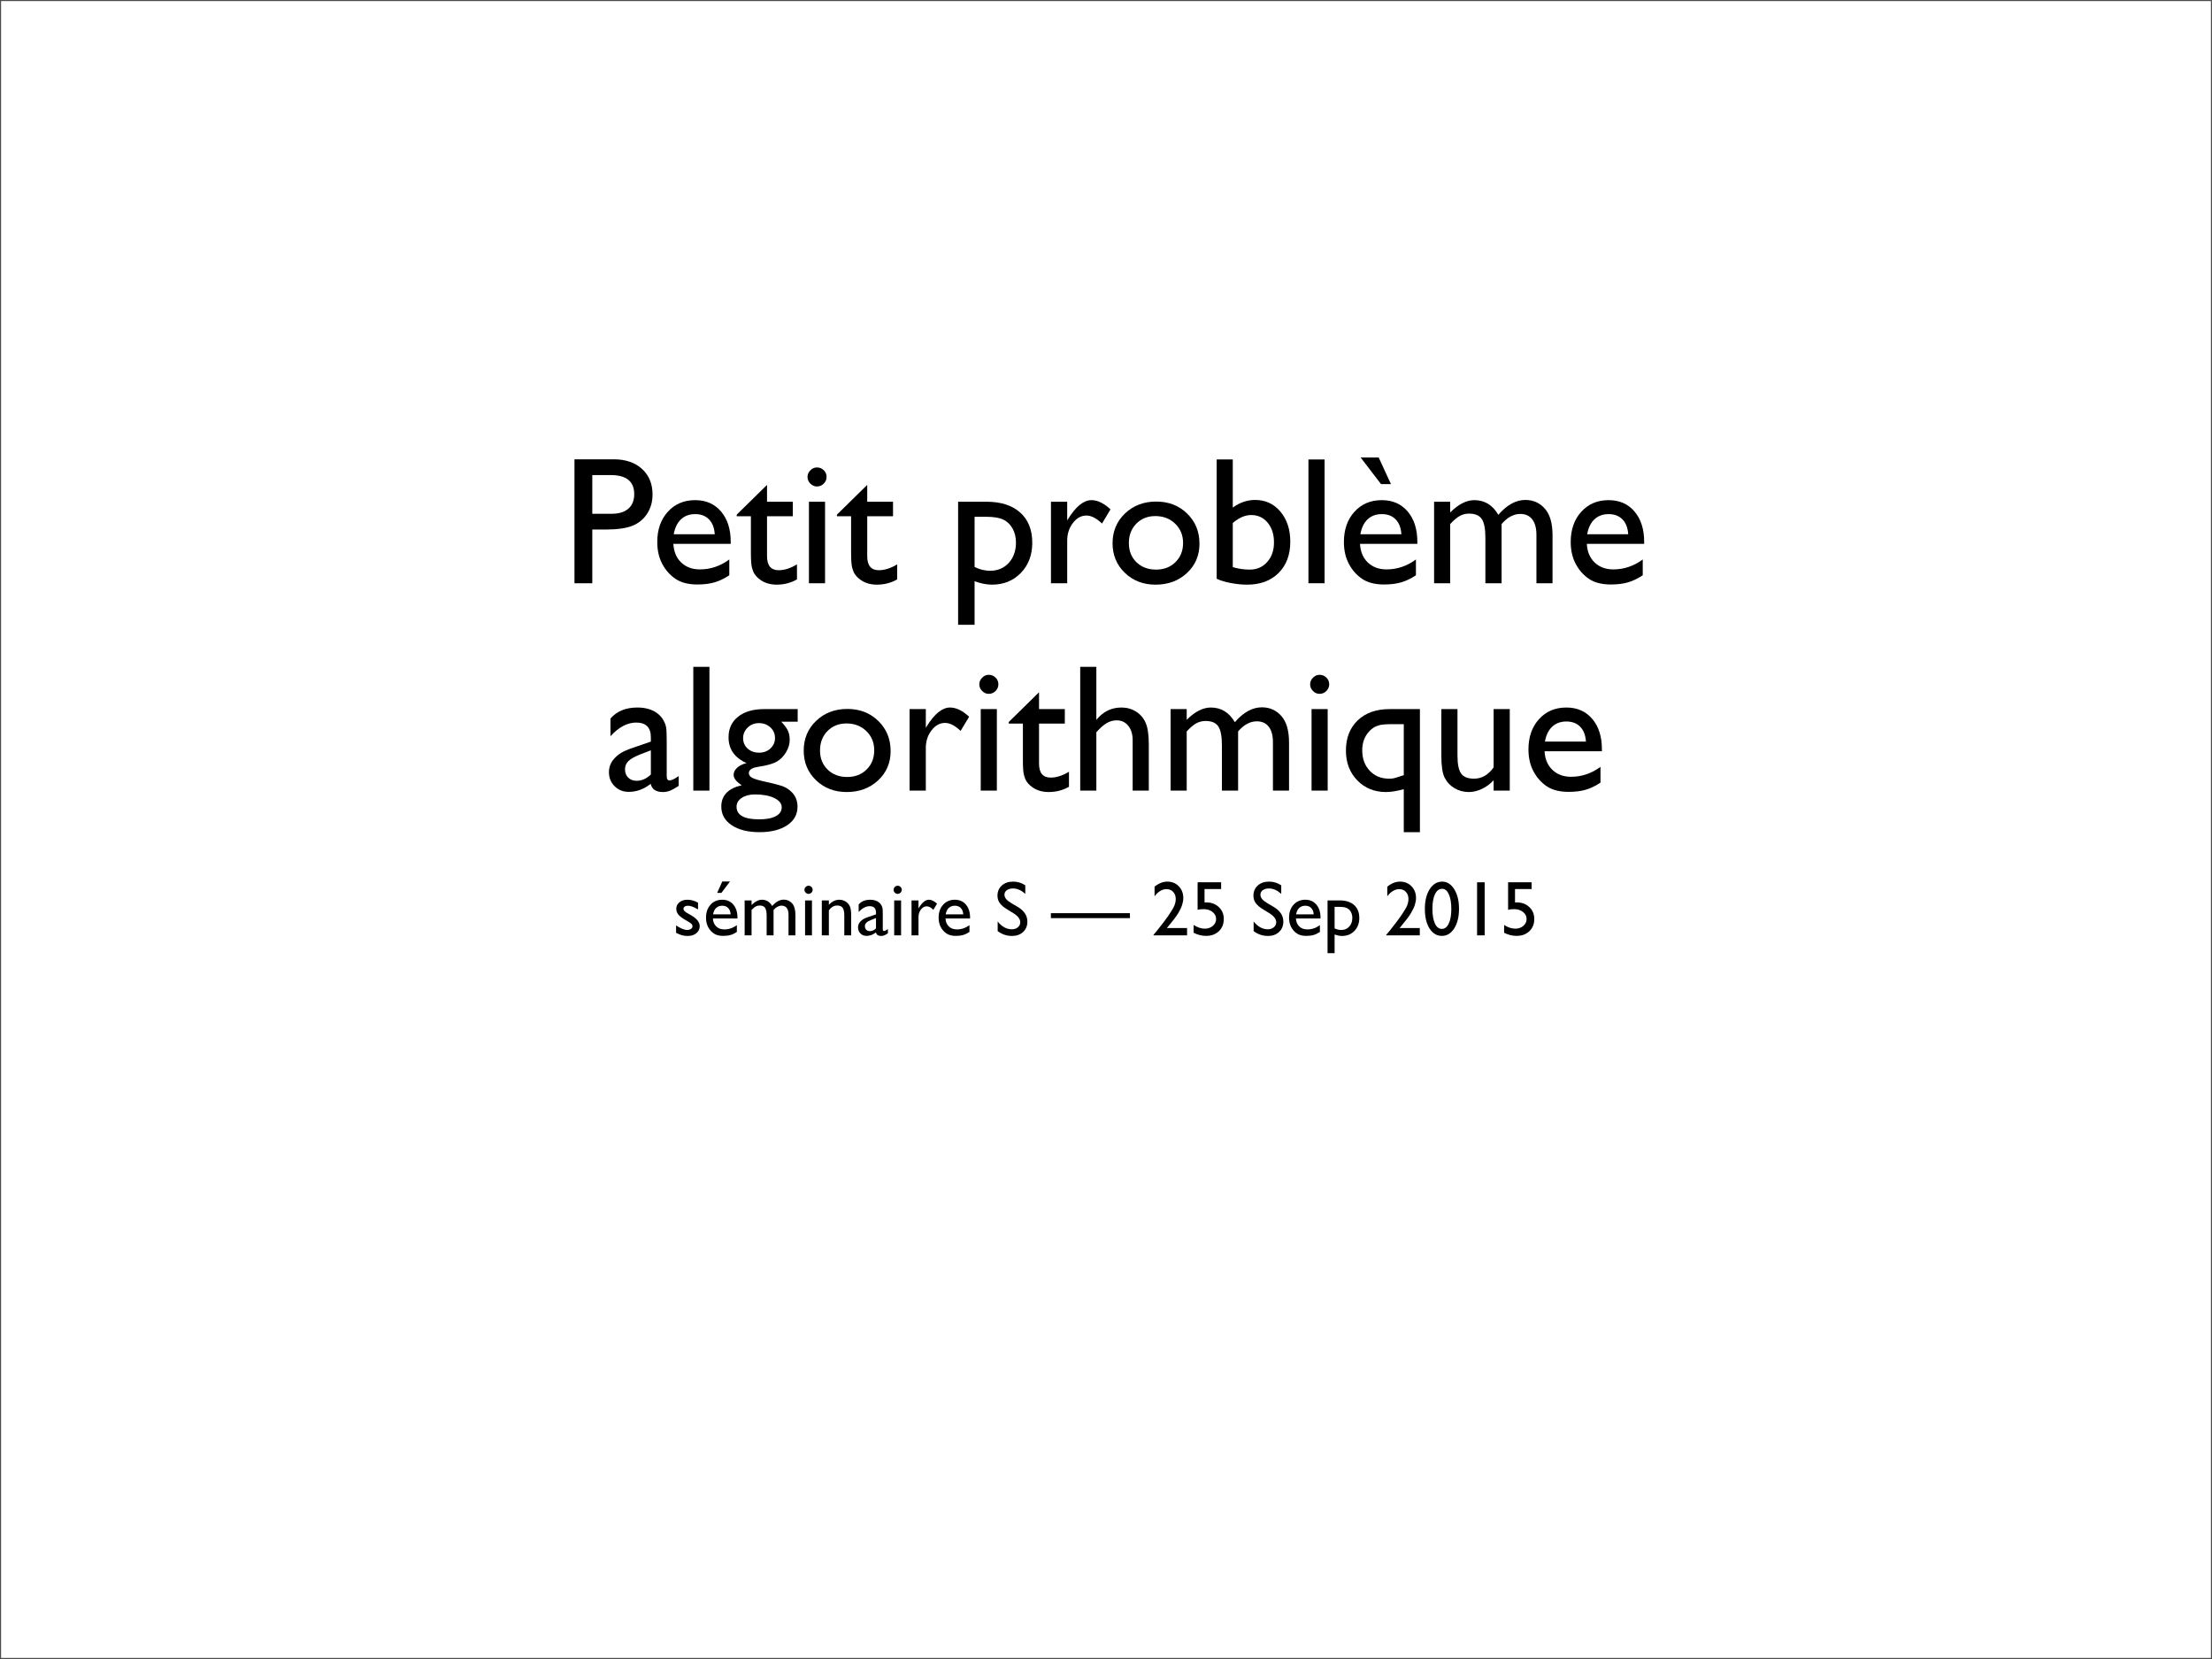 <?xml version="1.0" encoding="UTF-8"?>
<svg xmlns="http://www.w3.org/2000/svg" xmlns:xlink="http://www.w3.org/1999/xlink" width="1024pt" height="768pt" viewBox="0 0 1024 768" version="1.1">
<defs>
<g>
<symbol overflow="visible" id="glyph0-0">
<path style="stroke:none;" d="M 10.5 0 L 10.5 -63 L 73.5 -63 L 73.5 0 Z M 15.75 -5.25 L 68.25 -5.25 L 68.25 -57.75 L 15.75 -57.75 Z M 15.75 -5.25 "/>
</symbol>
<symbol overflow="visible" id="glyph0-1">
<path style="stroke:none;" d="M 5.859 0 L 5.859 -57.375 L 24.031 -57.375 C 29.5 -57.375 33.859 -55.895 37.109 -52.938 C 40.367 -49.988 42 -46.031 42 -41.062 C 42 -37.719 41.164 -34.758 39.5 -32.188 C 37.832 -29.625 35.547 -27.758 32.641 -26.594 C 29.742 -25.438 25.594 -24.859 20.188 -24.859 L 14.109 -24.859 L 14.109 0 Z M 22.594 -50.078 L 14.109 -50.078 L 14.109 -32.156 L 23.094 -32.156 C 26.426 -32.156 28.992 -32.941 30.797 -34.516 C 32.609 -36.086 33.516 -38.336 33.516 -41.266 C 33.516 -47.141 29.875 -50.078 22.594 -50.078 Z M 22.594 -50.078 "/>
</symbol>
<symbol overflow="visible" id="glyph0-2">
<path style="stroke:none;" d="M 37.453 -18.219 L 10.906 -18.219 C 11.102 -14.602 12.316 -11.727 14.547 -9.594 C 16.773 -7.469 19.648 -6.406 23.172 -6.406 C 28.098 -6.406 32.641 -7.938 36.797 -11 L 36.797 -3.688 C 34.492 -2.156 32.211 -1.062 29.953 -0.406 C 27.703 0.25 25.062 0.578 22.031 0.578 C 17.875 0.578 14.508 -0.281 11.938 -2 C 9.363 -3.727 7.305 -6.047 5.766 -8.953 C 4.223 -11.867 3.453 -15.242 3.453 -19.078 C 3.453 -24.816 5.078 -29.484 8.328 -33.078 C 11.578 -36.672 15.801 -38.469 21 -38.469 C 26 -38.469 29.988 -36.719 32.969 -33.219 C 35.957 -29.719 37.453 -25.031 37.453 -19.156 Z M 11.078 -22.688 L 30.062 -22.688 C 29.875 -25.664 28.984 -27.961 27.391 -29.578 C 25.805 -31.191 23.676 -32 21 -32 C 18.32 -32 16.129 -31.191 14.422 -29.578 C 12.711 -27.961 11.598 -25.664 11.078 -22.688 Z M 11.078 -22.688 "/>
</symbol>
<symbol overflow="visible" id="glyph0-3">
<path style="stroke:none;" d="M 0 -31.75 L 14.031 -45.531 L 14.031 -37.734 L 25.969 -37.734 L 25.969 -31.016 L 14.031 -31.016 L 14.031 -12.516 C 14.031 -8.191 15.82 -6.031 19.406 -6.031 C 22.082 -6.031 24.91 -6.93 27.891 -8.734 L 27.891 -1.766 C 25.016 -0.148 21.883 0.656 18.5 0.656 C 15.082 0.656 12.238 -0.344 9.969 -2.344 C 9.258 -2.938 8.672 -3.609 8.203 -4.359 C 7.734 -5.117 7.344 -6.102 7.031 -7.312 C 6.719 -8.531 6.562 -10.852 6.562 -14.281 L 6.562 -31.016 L 0 -31.016 Z M 0 -31.75 "/>
</symbol>
<symbol overflow="visible" id="glyph0-4">
<path style="stroke:none;" d="M 9.141 -53.609 C 10.379 -53.609 11.438 -53.18 12.312 -52.328 C 13.188 -51.484 13.625 -50.445 13.625 -49.219 C 13.625 -48.02 13.188 -46.984 12.312 -46.109 C 11.438 -45.234 10.379 -44.797 9.141 -44.797 C 7.992 -44.797 6.984 -45.238 6.109 -46.125 C 5.234 -47.008 4.797 -48.039 4.797 -49.219 C 4.797 -50.363 5.234 -51.379 6.109 -52.266 C 6.984 -53.16 7.992 -53.609 9.141 -53.609 Z M 5.453 -37.734 L 12.922 -37.734 L 12.922 0 L 5.453 0 Z M 5.453 -37.734 "/>
</symbol>
<symbol overflow="visible" id="glyph0-5">
<path style="stroke:none;" d=""/>
</symbol>
<symbol overflow="visible" id="glyph0-6">
<path style="stroke:none;" d="M 4.797 19.234 L 4.797 -37.734 L 17.891 -37.734 C 24.586 -37.734 29.801 -36.066 33.531 -32.734 C 37.258 -29.398 39.125 -24.738 39.125 -18.75 C 39.125 -13.082 37.367 -8.43 33.859 -4.797 C 30.348 -1.16 25.867 0.656 20.422 0.656 C 18.016 0.656 15.348 0.125 12.422 -0.938 L 12.422 19.234 Z M 17.719 -30.766 L 12.422 -30.766 L 12.422 -7.547 C 14.723 -6.367 17.129 -5.781 19.641 -5.781 C 23.141 -5.781 26.004 -6.992 28.234 -9.422 C 30.461 -11.859 31.578 -14.992 31.578 -18.828 C 31.578 -21.285 31.051 -23.457 30 -25.344 C 28.945 -27.227 27.508 -28.602 25.688 -29.469 C 23.875 -30.332 21.219 -30.766 17.719 -30.766 Z M 17.719 -30.766 "/>
</symbol>
<symbol overflow="visible" id="glyph0-7">
<path style="stroke:none;" d="M 13.297 -37.734 L 13.297 -29.078 L 13.703 -29.734 C 17.305 -35.555 20.914 -38.469 24.531 -38.469 C 27.344 -38.469 30.281 -37.047 33.344 -34.203 L 29.406 -27.641 C 26.812 -30.109 24.406 -31.344 22.188 -31.344 C 19.781 -31.344 17.695 -30.191 15.938 -27.891 C 14.176 -25.598 13.297 -22.879 13.297 -19.734 L 13.297 0 L 5.781 0 L 5.781 -37.734 Z M 13.297 -37.734 "/>
</symbol>
<symbol overflow="visible" id="glyph0-8">
<path style="stroke:none;" d="M 23.344 -37.812 C 29.082 -37.812 33.852 -35.957 37.656 -32.25 C 41.457 -28.551 43.359 -23.898 43.359 -18.297 C 43.359 -12.848 41.426 -8.328 37.562 -4.734 C 33.707 -1.141 28.859 0.656 23.016 0.656 C 17.348 0.656 12.613 -1.164 8.812 -4.812 C 5.02 -8.469 3.125 -13.031 3.125 -18.5 C 3.125 -24.02 5.039 -28.617 8.875 -32.297 C 12.719 -35.973 17.539 -37.812 23.344 -37.812 Z M 22.922 -31.094 C 19.348 -31.094 16.41 -29.914 14.109 -27.562 C 11.816 -25.207 10.672 -22.211 10.672 -18.578 C 10.672 -14.973 11.844 -12.023 14.188 -9.734 C 16.539 -7.453 19.562 -6.312 23.25 -6.312 C 26.914 -6.312 29.914 -7.469 32.25 -9.781 C 34.594 -12.094 35.766 -15.051 35.766 -18.656 C 35.766 -22.238 34.547 -25.207 32.109 -27.562 C 29.68 -29.914 26.617 -31.094 22.922 -31.094 Z M 22.922 -31.094 "/>
</symbol>
<symbol overflow="visible" id="glyph0-9">
<path style="stroke:none;" d="M 4.969 -57.297 L 12.422 -57.297 L 12.422 -35.031 C 15.648 -37.383 19.098 -38.562 22.766 -38.562 C 27.547 -38.562 31.453 -36.754 34.484 -33.141 C 37.523 -29.535 39.047 -24.898 39.047 -19.234 C 39.047 -13.16 37.234 -8.328 33.609 -4.734 C 29.984 -1.141 25.141 0.656 19.078 0.656 C 16.641 0.656 14.07 0.395 11.375 -0.125 C 8.688 -0.645 6.551 -1.301 4.969 -2.094 Z M 12.422 -27.891 L 12.422 -7.469 C 14.973 -6.695 17.586 -6.312 20.266 -6.312 C 23.566 -6.312 26.266 -7.488 28.359 -9.844 C 30.453 -12.195 31.5 -15.219 31.5 -18.906 C 31.5 -22.656 30.52 -25.703 28.562 -28.047 C 26.613 -30.398 24.066 -31.578 20.922 -31.578 C 18.129 -31.578 15.297 -30.348 12.422 -27.891 Z M 12.422 -27.891 "/>
</symbol>
<symbol overflow="visible" id="glyph0-10">
<path style="stroke:none;" d="M 5.453 -57.297 L 12.922 -57.297 L 12.922 0 L 5.453 0 Z M 5.453 -57.297 "/>
</symbol>
<symbol overflow="visible" id="glyph0-11">
<path style="stroke:none;" d="M 37.453 -18.219 L 10.906 -18.219 C 11.102 -14.602 12.316 -11.727 14.547 -9.594 C 16.773 -7.469 19.648 -6.406 23.172 -6.406 C 28.098 -6.406 32.641 -7.938 36.797 -11 L 36.797 -3.688 C 34.492 -2.156 32.211 -1.062 29.953 -0.406 C 27.703 0.25 25.062 0.578 22.031 0.578 C 17.875 0.578 14.508 -0.281 11.938 -2 C 9.363 -3.727 7.305 -6.047 5.766 -8.953 C 4.223 -11.867 3.453 -15.242 3.453 -19.078 C 3.453 -24.816 5.078 -29.484 8.328 -33.078 C 11.578 -36.672 15.801 -38.469 21 -38.469 C 26 -38.469 29.988 -36.719 32.969 -33.219 C 35.957 -29.719 37.453 -25.031 37.453 -19.156 Z M 11.078 -22.688 L 30.062 -22.688 C 29.875 -25.664 28.984 -27.961 27.391 -29.578 C 25.805 -31.191 23.676 -32 21 -32 C 18.32 -32 16.129 -31.191 14.422 -29.578 C 12.711 -27.961 11.598 -25.664 11.078 -22.688 Z M 19.562 -58.203 L 25.234 -45.891 L 20.641 -45.891 L 11.203 -58.203 Z M 19.562 -58.203 "/>
</symbol>
<symbol overflow="visible" id="glyph0-12">
<path style="stroke:none;" d="M 36.219 -27.406 L 36.219 0 L 28.719 0 L 28.719 -21 C 28.719 -25.188 28.156 -28.102 27.031 -29.75 C 25.906 -31.406 23.953 -32.234 21.172 -32.234 C 19.609 -32.234 18.176 -31.879 16.875 -31.172 C 15.582 -30.461 14.098 -29.207 12.422 -27.406 L 12.422 0 L 4.969 0 L 4.969 -37.734 L 12.422 -37.734 L 12.422 -32.766 C 16.223 -36.566 19.941 -38.469 23.578 -38.469 C 28.367 -38.469 32.078 -36.203 34.703 -31.672 C 38.691 -36.266 42.859 -38.562 47.203 -38.562 C 50.867 -38.562 53.883 -37.219 56.25 -34.531 C 58.613 -31.852 59.797 -27.766 59.797 -22.266 L 59.797 0 L 52.344 0 L 52.344 -22.359 C 52.344 -25.504 51.695 -27.91 50.406 -29.578 C 49.125 -31.242 47.281 -32.078 44.875 -32.078 C 41.781 -32.078 38.895 -30.52 36.219 -27.406 Z M 36.219 -27.406 "/>
</symbol>
<symbol overflow="visible" id="glyph0-13">
<path style="stroke:none;" d="M 29 -22.688 L 29 -6.641 C 29 -5.359 29.438 -4.719 30.312 -4.719 C 31.219 -4.719 32.625 -5.391 34.531 -6.734 L 34.531 -2.172 C 32.844 -1.078 31.484 -0.332 30.453 0.062 C 29.43 0.457 28.359 0.656 27.234 0.656 C 24.035 0.656 22.148 -0.602 21.578 -3.125 C 18.398 -0.656 15.02 0.578 11.438 0.578 C 8.812 0.578 6.625 -0.289 4.875 -2.031 C 3.125 -3.77 2.25 -5.953 2.25 -8.578 C 2.25 -10.953 3.102 -13.078 4.812 -14.953 C 6.531 -16.828 8.957 -18.312 12.094 -19.406 L 21.656 -22.688 L 21.656 -24.688 C 21.656 -29.227 19.383 -31.5 14.844 -31.5 C 10.77 -31.5 6.805 -29.395 2.953 -25.188 L 2.953 -33.344 C 5.848 -36.758 10.02 -38.469 15.469 -38.469 C 19.539 -38.469 22.805 -37.406 25.266 -35.281 C 26.086 -34.594 26.828 -33.68 27.484 -32.547 C 28.141 -31.41 28.555 -30.273 28.734 -29.141 C 28.91 -28.004 29 -25.852 29 -22.688 Z M 21.656 -7.469 L 21.656 -18.656 L 16.656 -16.734 C 14.113 -15.723 12.316 -14.703 11.266 -13.672 C 10.211 -12.648 9.688 -11.375 9.688 -9.844 C 9.688 -8.281 10.18 -7.004 11.172 -6.016 C 12.172 -5.035 13.461 -4.547 15.047 -4.547 C 17.43 -4.547 19.633 -5.52 21.656 -7.469 Z M 21.656 -7.469 "/>
</symbol>
<symbol overflow="visible" id="glyph0-14">
<path style="stroke:none;" d="M 3.359 -24.688 C 3.359 -28.707 4.828 -31.883 7.766 -34.219 C 10.711 -36.562 14.727 -37.734 19.812 -37.734 L 35.359 -37.734 L 35.359 -31.906 L 27.734 -31.906 C 29.203 -30.406 30.223 -29.039 30.797 -27.812 C 31.379 -26.582 31.672 -25.172 31.672 -23.578 C 31.672 -21.609 31.109 -19.676 29.984 -17.781 C 28.859 -15.883 27.414 -14.426 25.656 -13.406 C 23.895 -12.395 21.004 -11.594 16.984 -11 C 14.16 -10.582 12.75 -9.609 12.75 -8.078 C 12.75 -7.203 13.273 -6.484 14.328 -5.922 C 15.391 -5.367 17.301 -4.789 20.062 -4.188 C 24.676 -3.176 27.645 -2.379 28.969 -1.797 C 30.301 -1.223 31.5 -0.406 32.562 0.656 C 34.375 2.457 35.281 4.727 35.281 7.469 C 35.281 11.051 33.688 13.906 30.5 16.031 C 27.312 18.164 23.051 19.234 17.719 19.234 C 12.332 19.234 8.031 18.16 4.812 16.016 C 1.602 13.867 0 10.992 0 7.391 C 0 2.273 3.156 -1.02 9.469 -2.5 C 6.957 -4.113 5.703 -5.711 5.703 -7.297 C 5.703 -8.504 6.238 -9.598 7.312 -10.578 C 8.395 -11.566 9.852 -12.289 11.688 -12.75 C 6.133 -15.219 3.359 -19.195 3.359 -24.688 Z M 17.391 -31.25 C 15.367 -31.25 13.645 -30.566 12.219 -29.203 C 10.801 -27.836 10.094 -26.195 10.094 -24.281 C 10.094 -22.344 10.789 -20.738 12.188 -19.469 C 13.582 -18.195 15.344 -17.562 17.469 -17.562 C 19.57 -17.562 21.328 -18.207 22.734 -19.5 C 24.148 -20.801 24.859 -22.422 24.859 -24.359 C 24.859 -26.328 24.145 -27.969 22.719 -29.281 C 21.301 -30.594 19.523 -31.25 17.391 -31.25 Z M 15.625 1.766 C 13.113 1.766 11.055 2.297 9.453 3.359 C 7.859 4.43 7.062 5.801 7.062 7.469 C 7.062 11.352 10.562 13.297 17.562 13.297 C 20.863 13.297 23.422 12.805 25.234 11.828 C 27.055 10.859 27.969 9.488 27.969 7.719 C 27.969 5.969 26.816 4.535 24.516 3.422 C 22.223 2.316 19.258 1.766 15.625 1.766 Z M 15.625 1.766 "/>
</symbol>
<symbol overflow="visible" id="glyph0-15">
<path style="stroke:none;" d="M 5.125 -57.297 L 12.594 -57.297 L 12.594 -32.766 C 15.707 -36.566 19.578 -38.469 24.203 -38.469 C 26.711 -38.469 28.969 -37.836 30.969 -36.578 C 32.969 -35.328 34.453 -33.594 35.422 -31.375 C 36.391 -29.164 36.875 -25.875 36.875 -21.5 L 36.875 0 L 29.406 0 L 29.406 -23.344 C 29.406 -26.102 28.727 -28.32 27.375 -30 C 26.02 -31.688 24.238 -32.531 22.031 -32.531 C 20.383 -32.531 18.836 -32.102 17.391 -31.25 C 15.941 -30.406 14.344 -29 12.594 -27.031 L 12.594 0 L 5.125 0 Z M 5.125 -57.297 "/>
</symbol>
<symbol overflow="visible" id="glyph0-16">
<path style="stroke:none;" d="M 23.094 -37.734 L 37.203 -37.734 L 37.203 19.234 L 29.734 19.234 L 29.734 -0.656 C 26.484 0.219 23.738 0.656 21.5 0.656 C 16.133 0.656 11.703 -1.145 8.203 -4.75 C 4.703 -8.363 2.953 -12.945 2.953 -18.5 C 2.953 -24.375 4.77 -29.047 8.406 -32.516 C 12.039 -35.992 16.938 -37.734 23.094 -37.734 Z M 29.734 -7.141 L 29.734 -30.766 L 25.016 -30.766 C 21.797 -30.766 19.645 -30.617 18.562 -30.328 C 17.477 -30.047 16.539 -29.648 15.75 -29.141 C 14.957 -28.641 14.234 -28.02 13.578 -27.281 C 11.523 -24.957 10.5 -22.082 10.5 -18.656 C 10.5 -14.801 11.656 -11.648 13.969 -9.203 C 16.281 -6.754 19.266 -5.531 22.922 -5.531 C 23.773 -5.531 24.473 -5.582 25.016 -5.688 C 25.566 -5.801 26.77 -6.176 28.625 -6.812 L 29.203 -6.969 Z M 29.734 -7.141 "/>
</symbol>
<symbol overflow="visible" id="glyph0-17">
<path style="stroke:none;" d="M 29.328 0 L 29.328 -4.797 C 27.742 -3.078 25.93 -1.738 23.891 -0.781 C 21.859 0.176 19.828 0.656 17.797 0.656 C 15.422 0.656 13.227 0.062 11.219 -1.125 C 9.207 -2.312 7.688 -3.926 6.656 -5.969 C 5.633 -8.008 5.125 -11.395 5.125 -16.125 L 5.125 -37.734 L 12.594 -37.734 L 12.594 -16.203 C 12.594 -12.234 13.16 -9.461 14.297 -7.891 C 15.43 -6.316 17.422 -5.531 20.266 -5.531 C 23.816 -5.531 26.836 -7.27 29.328 -10.75 L 29.328 -37.734 L 36.797 -37.734 L 36.797 0 Z M 29.328 0 "/>
</symbol>
<symbol overflow="visible" id="glyph1-0">
<path style="stroke:none;" d="M 4.5 0 L 4.5 -27 L 31.5 -27 L 31.5 0 Z M 6.75 -2.25 L 29.25 -2.25 L 29.25 -24.75 L 6.75 -24.75 Z M 6.75 -2.25 "/>
</symbol>
<symbol overflow="visible" id="glyph1-1">
<path style="stroke:none;" d="M 1.484 -1.156 L 1.484 -4.609 C 2.379 -3.973 3.297 -3.457 4.234 -3.062 C 5.18 -2.676 5.977 -2.484 6.625 -2.484 C 7.289 -2.484 7.863 -2.645 8.344 -2.969 C 8.832 -3.301 9.078 -3.695 9.078 -4.156 C 9.078 -4.625 8.922 -5.008 8.609 -5.312 C 8.297 -5.625 7.625 -6.07 6.594 -6.656 C 4.531 -7.812 3.176 -8.797 2.531 -9.609 C 1.895 -10.422 1.578 -11.305 1.578 -12.266 C 1.578 -13.516 2.062 -14.531 3.031 -15.312 C 4 -16.094 5.242 -16.484 6.766 -16.484 C 8.348 -16.484 9.973 -16.039 11.641 -15.156 L 11.641 -11.984 C 9.742 -13.141 8.191 -13.719 6.984 -13.719 C 6.359 -13.719 5.852 -13.582 5.469 -13.312 C 5.094 -13.051 4.906 -12.703 4.906 -12.266 C 4.906 -11.891 5.078 -11.531 5.422 -11.188 C 5.766 -10.852 6.375 -10.445 7.25 -9.969 L 8.391 -9.312 C 11.078 -7.789 12.422 -6.102 12.422 -4.25 C 12.422 -2.926 11.898 -1.836 10.859 -0.984 C 9.828 -0.141 8.5 0.281 6.875 0.281 C 5.914 0.281 5.062 0.18 4.312 -0.016 C 3.562 -0.223 2.617 -0.602 1.484 -1.156 Z M 1.484 -1.156 "/>
</symbol>
<symbol overflow="visible" id="glyph1-2">
<path style="stroke:none;" d="M 16.047 -7.812 L 4.672 -7.812 C 4.754 -6.258 5.273 -5.023 6.234 -4.109 C 7.191 -3.203 8.426 -2.75 9.938 -2.75 C 12.039 -2.75 13.984 -3.406 15.766 -4.719 L 15.766 -1.578 C 14.785 -0.922 13.812 -0.453 12.844 -0.172 C 11.875 0.109 10.738 0.25 9.438 0.25 C 7.656 0.25 6.211 -0.117 5.109 -0.859 C 4.016 -1.598 3.133 -2.594 2.469 -3.844 C 1.812 -5.094 1.484 -6.535 1.484 -8.172 C 1.484 -10.629 2.176 -12.629 3.562 -14.172 C 4.957 -15.711 6.77 -16.484 9 -16.484 C 11.145 -16.484 12.852 -15.734 14.125 -14.234 C 15.406 -12.734 16.047 -10.723 16.047 -8.203 Z M 4.75 -9.719 L 12.891 -9.719 C 12.805 -11 12.422 -11.984 11.734 -12.672 C 11.055 -13.367 10.145 -13.719 9 -13.719 C 7.852 -13.719 6.91 -13.367 6.172 -12.672 C 5.441 -11.984 4.969 -11 4.75 -9.719 Z M 12.594 -24.938 L 8.625 -19.672 L 6.656 -19.672 L 9.016 -24.938 Z M 12.594 -24.938 "/>
</symbol>
<symbol overflow="visible" id="glyph1-3">
<path style="stroke:none;" d="M 15.516 -11.75 L 15.516 0 L 12.312 0 L 12.312 -9 C 12.312 -10.789 12.066 -12.039 11.578 -12.75 C 11.098 -13.457 10.266 -13.812 9.078 -13.812 C 8.398 -13.812 7.785 -13.66 7.234 -13.359 C 6.68 -13.055 6.047 -12.52 5.328 -11.75 L 5.328 0 L 2.125 0 L 2.125 -16.172 L 5.328 -16.172 L 5.328 -14.047 C 6.953 -15.672 8.547 -16.484 10.109 -16.484 C 12.16 -16.484 13.75 -15.516 14.875 -13.578 C 16.582 -15.547 18.367 -16.531 20.234 -16.531 C 21.805 -16.531 23.098 -15.953 24.109 -14.797 C 25.117 -13.648 25.625 -11.898 25.625 -9.547 L 25.625 0 L 22.438 0 L 22.438 -9.578 C 22.438 -10.93 22.16 -11.961 21.609 -12.672 C 21.055 -13.391 20.266 -13.75 19.234 -13.75 C 17.91 -13.75 16.672 -13.082 15.516 -11.75 Z M 15.516 -11.75 "/>
</symbol>
<symbol overflow="visible" id="glyph1-4">
<path style="stroke:none;" d="M 3.922 -22.969 C 4.453 -22.969 4.906 -22.785 5.281 -22.422 C 5.656 -22.066 5.844 -21.625 5.844 -21.094 C 5.844 -20.582 5.656 -20.141 5.281 -19.766 C 4.906 -19.391 4.453 -19.203 3.922 -19.203 C 3.43 -19.203 3 -19.391 2.625 -19.766 C 2.25 -20.148 2.062 -20.594 2.062 -21.094 C 2.062 -21.582 2.25 -22.016 2.625 -22.391 C 3 -22.773 3.43 -22.969 3.922 -22.969 Z M 2.344 -16.172 L 5.531 -16.172 L 5.531 0 L 2.344 0 Z M 2.344 -16.172 "/>
</symbol>
<symbol overflow="visible" id="glyph1-5">
<path style="stroke:none;" d="M 5.469 -16.172 L 5.469 -14.109 C 6.895 -15.691 8.52 -16.484 10.344 -16.484 C 11.344 -16.484 12.273 -16.223 13.141 -15.703 C 14.016 -15.18 14.676 -14.469 15.125 -13.562 C 15.57 -12.656 15.797 -11.219 15.797 -9.25 L 15.797 0 L 12.609 0 L 12.609 -9.219 C 12.609 -10.863 12.352 -12.039 11.844 -12.75 C 11.344 -13.457 10.5 -13.812 9.312 -13.812 C 7.801 -13.812 6.52 -13.055 5.469 -11.547 L 5.469 0 L 2.203 0 L 2.203 -16.172 Z M 5.469 -16.172 "/>
</symbol>
<symbol overflow="visible" id="glyph1-6">
<path style="stroke:none;" d="M 12.422 -9.719 L 12.422 -2.844 C 12.422 -2.289 12.609 -2.016 12.984 -2.016 C 13.379 -2.016 13.984 -2.305 14.797 -2.891 L 14.797 -0.938 C 14.078 -0.469 13.492 -0.148 13.047 0.016 C 12.609 0.191 12.148 0.281 11.672 0.281 C 10.297 0.281 9.488 -0.258 9.25 -1.344 C 7.883 -0.281 6.438 0.25 4.906 0.25 C 3.781 0.25 2.844 -0.117 2.094 -0.859 C 1.344 -1.609 0.969 -2.547 0.969 -3.672 C 0.969 -4.691 1.332 -5.602 2.062 -6.406 C 2.801 -7.207 3.844 -7.844 5.188 -8.312 L 9.281 -9.719 L 9.281 -10.578 C 9.281 -12.523 8.305 -13.5 6.359 -13.5 C 4.617 -13.5 2.922 -12.598 1.266 -10.797 L 1.266 -14.297 C 2.504 -15.754 4.289 -16.484 6.625 -16.484 C 8.375 -16.484 9.773 -16.031 10.828 -15.125 C 11.18 -14.82 11.5 -14.426 11.781 -13.938 C 12.062 -13.457 12.238 -12.973 12.312 -12.484 C 12.383 -12.004 12.422 -11.082 12.422 -9.719 Z M 9.281 -3.203 L 9.281 -8 L 7.141 -7.172 C 6.047 -6.734 5.273 -6.297 4.828 -5.859 C 4.379 -5.422 4.156 -4.875 4.156 -4.219 C 4.156 -3.551 4.367 -3.004 4.797 -2.578 C 5.223 -2.16 5.773 -1.953 6.453 -1.953 C 7.473 -1.953 8.414 -2.367 9.281 -3.203 Z M 9.281 -3.203 "/>
</symbol>
<symbol overflow="visible" id="glyph1-7">
<path style="stroke:none;" d="M 5.703 -16.172 L 5.703 -12.469 L 5.875 -12.75 C 7.414 -15.238 8.961 -16.484 10.516 -16.484 C 11.723 -16.484 12.984 -15.875 14.297 -14.656 L 12.609 -11.844 C 11.492 -12.906 10.461 -13.438 9.516 -13.438 C 8.484 -13.438 7.586 -12.941 6.828 -11.953 C 6.078 -10.973 5.703 -9.805 5.703 -8.453 L 5.703 0 L 2.484 0 L 2.484 -16.172 Z M 5.703 -16.172 "/>
</symbol>
<symbol overflow="visible" id="glyph1-8">
<path style="stroke:none;" d="M 16.047 -7.812 L 4.672 -7.812 C 4.754 -6.258 5.273 -5.023 6.234 -4.109 C 7.191 -3.203 8.426 -2.75 9.938 -2.75 C 12.039 -2.75 13.984 -3.406 15.766 -4.719 L 15.766 -1.578 C 14.785 -0.922 13.812 -0.453 12.844 -0.172 C 11.875 0.109 10.738 0.25 9.438 0.25 C 7.656 0.25 6.211 -0.117 5.109 -0.859 C 4.016 -1.598 3.133 -2.594 2.469 -3.844 C 1.812 -5.094 1.484 -6.535 1.484 -8.172 C 1.484 -10.629 2.176 -12.629 3.562 -14.172 C 4.957 -15.711 6.77 -16.484 9 -16.484 C 11.145 -16.484 12.852 -15.734 14.125 -14.234 C 15.406 -12.734 16.047 -10.723 16.047 -8.203 Z M 4.75 -9.719 L 12.891 -9.719 C 12.805 -11 12.422 -11.984 11.734 -12.672 C 11.055 -13.367 10.145 -13.719 9 -13.719 C 7.852 -13.719 6.91 -13.367 6.172 -12.672 C 5.441 -11.984 4.969 -11 4.75 -9.719 Z M 4.75 -9.719 "/>
</symbol>
<symbol overflow="visible" id="glyph1-9">
<path style="stroke:none;" d=""/>
</symbol>
<symbol overflow="visible" id="glyph1-10">
<path style="stroke:none;" d="M 8.797 -10.297 L 6.125 -11.922 C 4.445 -12.941 3.254 -13.945 2.547 -14.938 C 1.836 -15.926 1.484 -17.066 1.484 -18.359 C 1.484 -20.285 2.148 -21.852 3.484 -23.062 C 4.828 -24.27 6.57 -24.875 8.719 -24.875 C 10.77 -24.875 12.648 -24.301 14.359 -23.156 L 14.359 -19.156 C 12.586 -20.852 10.688 -21.703 8.656 -21.703 C 7.5 -21.703 6.551 -21.438 5.812 -20.906 C 5.082 -20.375 4.719 -19.691 4.719 -18.859 C 4.719 -18.117 4.984 -17.426 5.516 -16.781 C 6.055 -16.145 6.93 -15.473 8.141 -14.766 L 10.828 -13.188 C 13.828 -11.406 15.328 -9.129 15.328 -6.359 C 15.328 -4.391 14.664 -2.789 13.344 -1.562 C 12.031 -0.332 10.316 0.281 8.203 0.281 C 5.785 0.281 3.578 -0.461 1.578 -1.953 L 1.578 -6.422 C 3.484 -4.016 5.68 -2.812 8.172 -2.812 C 9.273 -2.812 10.191 -3.117 10.922 -3.734 C 11.66 -4.348 12.031 -5.117 12.031 -6.047 C 12.031 -7.547 10.953 -8.961 8.797 -10.297 Z M 8.797 -10.297 "/>
</symbol>
<symbol overflow="visible" id="glyph1-11">
<path style="stroke:none;" d="M -0.281 -10.266 L 36.312 -10.266 L 36.312 -7.969 L -0.281 -7.969 Z M -0.281 -10.266 "/>
</symbol>
<symbol overflow="visible" id="glyph1-12">
<path style="stroke:none;" d="M 7.422 -3.391 L 16.766 -3.391 L 16.766 0 L 1.234 0 L 1.234 -0.25 L 2.703 -1.984 C 5.016 -4.848 6.852 -7.273 8.219 -9.266 C 9.582 -11.254 10.473 -12.758 10.891 -13.781 C 11.305 -14.801 11.516 -15.812 11.516 -16.812 C 11.516 -18.188 11.117 -19.289 10.328 -20.125 C 9.547 -20.969 8.504 -21.391 7.203 -21.391 C 6.223 -21.391 5.254 -21.098 4.297 -20.516 C 3.336 -19.941 2.477 -19.129 1.719 -18.078 L 1.719 -22.531 C 3.633 -24.094 5.602 -24.875 7.625 -24.875 C 9.77 -24.875 11.535 -24.156 12.922 -22.719 C 14.316 -21.289 15.016 -19.477 15.016 -17.281 C 15.016 -16.289 14.836 -15.238 14.484 -14.125 C 14.141 -13.008 13.531 -11.719 12.656 -10.25 C 11.781 -8.789 10.285 -6.805 8.172 -4.297 Z M 7.422 -3.391 "/>
</symbol>
<symbol overflow="visible" id="glyph1-13">
<path style="stroke:none;" d="M 3.641 -24.562 L 14.531 -24.562 L 14.531 -21.422 L 6.844 -21.422 L 6.844 -15.219 C 7.082 -15.25 7.332 -15.266 7.594 -15.266 C 9.969 -15.266 11.922 -14.539 13.453 -13.094 C 14.992 -11.645 15.766 -9.801 15.766 -7.562 C 15.766 -5.25 15.004 -3.367 13.484 -1.922 C 11.973 -0.473 10.008 0.25 7.594 0.25 C 5.602 0.25 3.672 -0.234 1.797 -1.203 L 1.797 -4.812 C 3.566 -3.664 5.297 -3.094 6.984 -3.094 C 8.453 -3.094 9.688 -3.52 10.688 -4.375 C 11.695 -5.238 12.203 -6.301 12.203 -7.562 C 12.203 -8.863 11.656 -9.945 10.562 -10.812 C 9.477 -11.688 8.117 -12.125 6.484 -12.125 C 5.086 -12.125 4.141 -12.008 3.641 -11.781 Z M 3.641 -24.562 "/>
</symbol>
<symbol overflow="visible" id="glyph1-14">
<path style="stroke:none;" d="M 2.062 8.25 L 2.062 -16.172 L 7.672 -16.172 C 10.535 -16.172 12.766 -15.457 14.359 -14.031 C 15.961 -12.602 16.766 -10.602 16.766 -8.031 C 16.766 -5.602 16.008 -3.609 14.5 -2.047 C 13 -0.492 11.082 0.281 8.75 0.281 C 7.719 0.281 6.578 0.051 5.328 -0.406 L 5.328 8.25 Z M 7.594 -13.188 L 5.328 -13.188 L 5.328 -3.234 C 6.305 -2.734 7.336 -2.484 8.422 -2.484 C 9.922 -2.484 11.145 -3.004 12.094 -4.047 C 13.051 -5.086 13.531 -6.426 13.531 -8.062 C 13.531 -9.125 13.305 -10.055 12.859 -10.859 C 12.41 -11.672 11.797 -12.258 11.016 -12.625 C 10.234 -13 9.094 -13.188 7.594 -13.188 Z M 7.594 -13.188 "/>
</symbol>
<symbol overflow="visible" id="glyph1-15">
<path style="stroke:none;" d="M 9.141 -24.875 C 11.391 -24.875 13.25 -23.691 14.719 -21.328 C 16.188 -18.973 16.922 -15.977 16.922 -12.344 C 16.922 -8.613 16.188 -5.582 14.719 -3.25 C 13.25 -0.914 11.344 0.25 9 0.25 C 6.625 0.25 4.711 -0.891 3.266 -3.172 C 1.828 -5.461 1.109 -8.492 1.109 -12.266 C 1.109 -15.992 1.852 -19.023 3.344 -21.359 C 4.832 -23.703 6.766 -24.875 9.141 -24.875 Z M 9.172 -21.531 L 9 -21.531 C 7.656 -21.531 6.586 -20.703 5.797 -19.047 C 5.004 -17.391 4.609 -15.145 4.609 -12.312 C 4.609 -9.406 4.992 -7.125 5.766 -5.469 C 6.535 -3.812 7.602 -2.984 8.969 -2.984 C 10.32 -2.984 11.391 -3.812 12.172 -5.469 C 12.961 -7.125 13.359 -9.367 13.359 -12.203 C 13.359 -15.047 12.977 -17.312 12.219 -19 C 11.469 -20.688 10.453 -21.531 9.172 -21.531 Z M 9.172 -21.531 "/>
</symbol>
<symbol overflow="visible" id="glyph1-16">
<path style="stroke:none;" d="M 7.281 -24.562 L 10.797 -24.562 L 10.797 0 L 7.281 0 Z M 7.281 -24.562 "/>
</symbol>
</g>
</defs>
<g id="surface1">
<rect x="0" y="0" width="1024" height="768" style="fill:rgb(100%,100%,100%);fill-opacity:1;stroke:none;"/>
<rect x="0" y="0" width="1024" height="768" style="fill:rgb(100%,100%,100%);fill-opacity:1;stroke:none;"/>
<g style="fill:rgb(0%,0%,0%);fill-opacity:1;">
  <use xlink:href="#glyph0-1" x="260.082" y="270"/>
</g>
<g style="fill:rgb(0%,0%,0%);fill-opacity:1;">
  <use xlink:href="#glyph0-2" x="300.814" y="270"/>
  <use xlink:href="#glyph0-3" x="341.05" y="270"/>
  <use xlink:href="#glyph0-4" x="369.022" y="270"/>
</g>
<g style="fill:rgb(0%,0%,0%);fill-opacity:1;">
  <use xlink:href="#glyph0-3" x="387.434" y="270"/>
  <use xlink:href="#glyph0-5" x="415.406" y="270"/>
</g>
<g style="fill:rgb(0%,0%,0%);fill-opacity:1;">
  <use xlink:href="#glyph0-6" x="438.742" y="270"/>
  <use xlink:href="#glyph0-7" x="480.742" y="270"/>
</g>
<g style="fill:rgb(0%,0%,0%);fill-opacity:1;">
  <use xlink:href="#glyph0-8" x="511.914" y="270"/>
</g>
<g style="fill:rgb(0%,0%,0%);fill-opacity:1;">
  <use xlink:href="#glyph0-9" x="558.265" y="270"/>
  <use xlink:href="#glyph0-10" x="600.265" y="270"/>
</g>
<g style="fill:rgb(0%,0%,0%);fill-opacity:1;">
  <use xlink:href="#glyph0-11" x="618.678" y="270"/>
  <use xlink:href="#glyph0-12" x="658.914" y="270"/>
  <use xlink:href="#glyph0-2" x="723.678" y="270"/>
  <use xlink:href="#glyph0-5" x="763.914" y="270"/>
</g>
<g style="fill:rgb(0%,0%,0%);fill-opacity:1;">
  <use xlink:href="#glyph0-13" x="279.647" y="366"/>
</g>
<g style="fill:rgb(0%,0%,0%);fill-opacity:1;">
  <use xlink:href="#glyph0-10" x="315.498" y="366"/>
</g>
<g style="fill:rgb(0%,0%,0%);fill-opacity:1;">
  <use xlink:href="#glyph0-14" x="333.911" y="366"/>
</g>
<g style="fill:rgb(0%,0%,0%);fill-opacity:1;">
  <use xlink:href="#glyph0-8" x="368.938" y="366"/>
</g>
<g style="fill:rgb(0%,0%,0%);fill-opacity:1;">
  <use xlink:href="#glyph0-7" x="415.29" y="366"/>
  <use xlink:href="#glyph0-4" x="448.554" y="366"/>
</g>
<g style="fill:rgb(0%,0%,0%);fill-opacity:1;">
  <use xlink:href="#glyph0-3" x="466.966" y="366"/>
  <use xlink:href="#glyph0-15" x="494.938" y="366"/>
  <use xlink:href="#glyph0-12" x="536.938" y="366"/>
  <use xlink:href="#glyph0-4" x="601.702" y="366"/>
</g>
<g style="fill:rgb(0%,0%,0%);fill-opacity:1;">
  <use xlink:href="#glyph0-16" x="620.115" y="366"/>
  <use xlink:href="#glyph0-17" x="662.115" y="366"/>
  <use xlink:href="#glyph0-2" x="704.115" y="366"/>
</g>
<g style="fill:rgb(0%,0%,0%);fill-opacity:1;">
  <use xlink:href="#glyph1-1" x="311.495" y="433"/>
</g>
<g style="fill:rgb(0%,0%,0%);fill-opacity:1;">
  <use xlink:href="#glyph1-2" x="325.348" y="433"/>
  <use xlink:href="#glyph1-3" x="342.592" y="433"/>
  <use xlink:href="#glyph1-4" x="370.348" y="433"/>
</g>
<g style="fill:rgb(0%,0%,0%);fill-opacity:1;">
  <use xlink:href="#glyph1-5" x="378.239" y="433"/>
  <use xlink:href="#glyph1-6" x="396.239" y="433"/>
</g>
<g style="fill:rgb(0%,0%,0%);fill-opacity:1;">
  <use xlink:href="#glyph1-4" x="411.604" y="433"/>
</g>
<g style="fill:rgb(0%,0%,0%);fill-opacity:1;">
  <use xlink:href="#glyph1-7" x="419.495" y="433"/>
</g>
<g style="fill:rgb(0%,0%,0%);fill-opacity:1;">
  <use xlink:href="#glyph1-8" x="433.031" y="433"/>
  <use xlink:href="#glyph1-9" x="450.275" y="433"/>
</g>
<g style="fill:rgb(0%,0%,0%);fill-opacity:1;">
  <use xlink:href="#glyph1-10" x="460.276" y="433"/>
  <use xlink:href="#glyph1-9" x="476.764" y="433"/>
</g>
<g style="fill:rgb(0%,0%,0%);fill-opacity:1;">
  <use xlink:href="#glyph1-11" x="486.765" y="433"/>
  <use xlink:href="#glyph1-9" x="522.765" y="433"/>
</g>
<g style="fill:rgb(0%,0%,0%);fill-opacity:1;">
  <use xlink:href="#glyph1-12" x="532.765" y="433"/>
  <use xlink:href="#glyph1-13" x="550.765" y="433"/>
  <use xlink:href="#glyph1-9" x="568.765" y="433"/>
</g>
<g style="fill:rgb(0%,0%,0%);fill-opacity:1;">
  <use xlink:href="#glyph1-10" x="578.766" y="433"/>
  <use xlink:href="#glyph1-8" x="595.254" y="433"/>
  <use xlink:href="#glyph1-14" x="612.498" y="433"/>
  <use xlink:href="#glyph1-9" x="630.498" y="433"/>
</g>
<g style="fill:rgb(0%,0%,0%);fill-opacity:1;">
  <use xlink:href="#glyph1-12" x="640.499" y="433"/>
  <use xlink:href="#glyph1-15" x="658.499" y="433"/>
  <use xlink:href="#glyph1-16" x="676.499" y="433"/>
  <use xlink:href="#glyph1-13" x="694.499" y="433"/>
</g>
<path style="fill:none;stroke-width:1;stroke-linecap:butt;stroke-linejoin:miter;stroke:rgb(29.999%,29.999%,29.999%);stroke-opacity:1;stroke-miterlimit:10;" d="M 0 0 L 1024 0 L 1024 768 L 0 768 Z M 0 0 " transform="matrix(1,0,0,-1,0,768)"/>
</g>
</svg>
